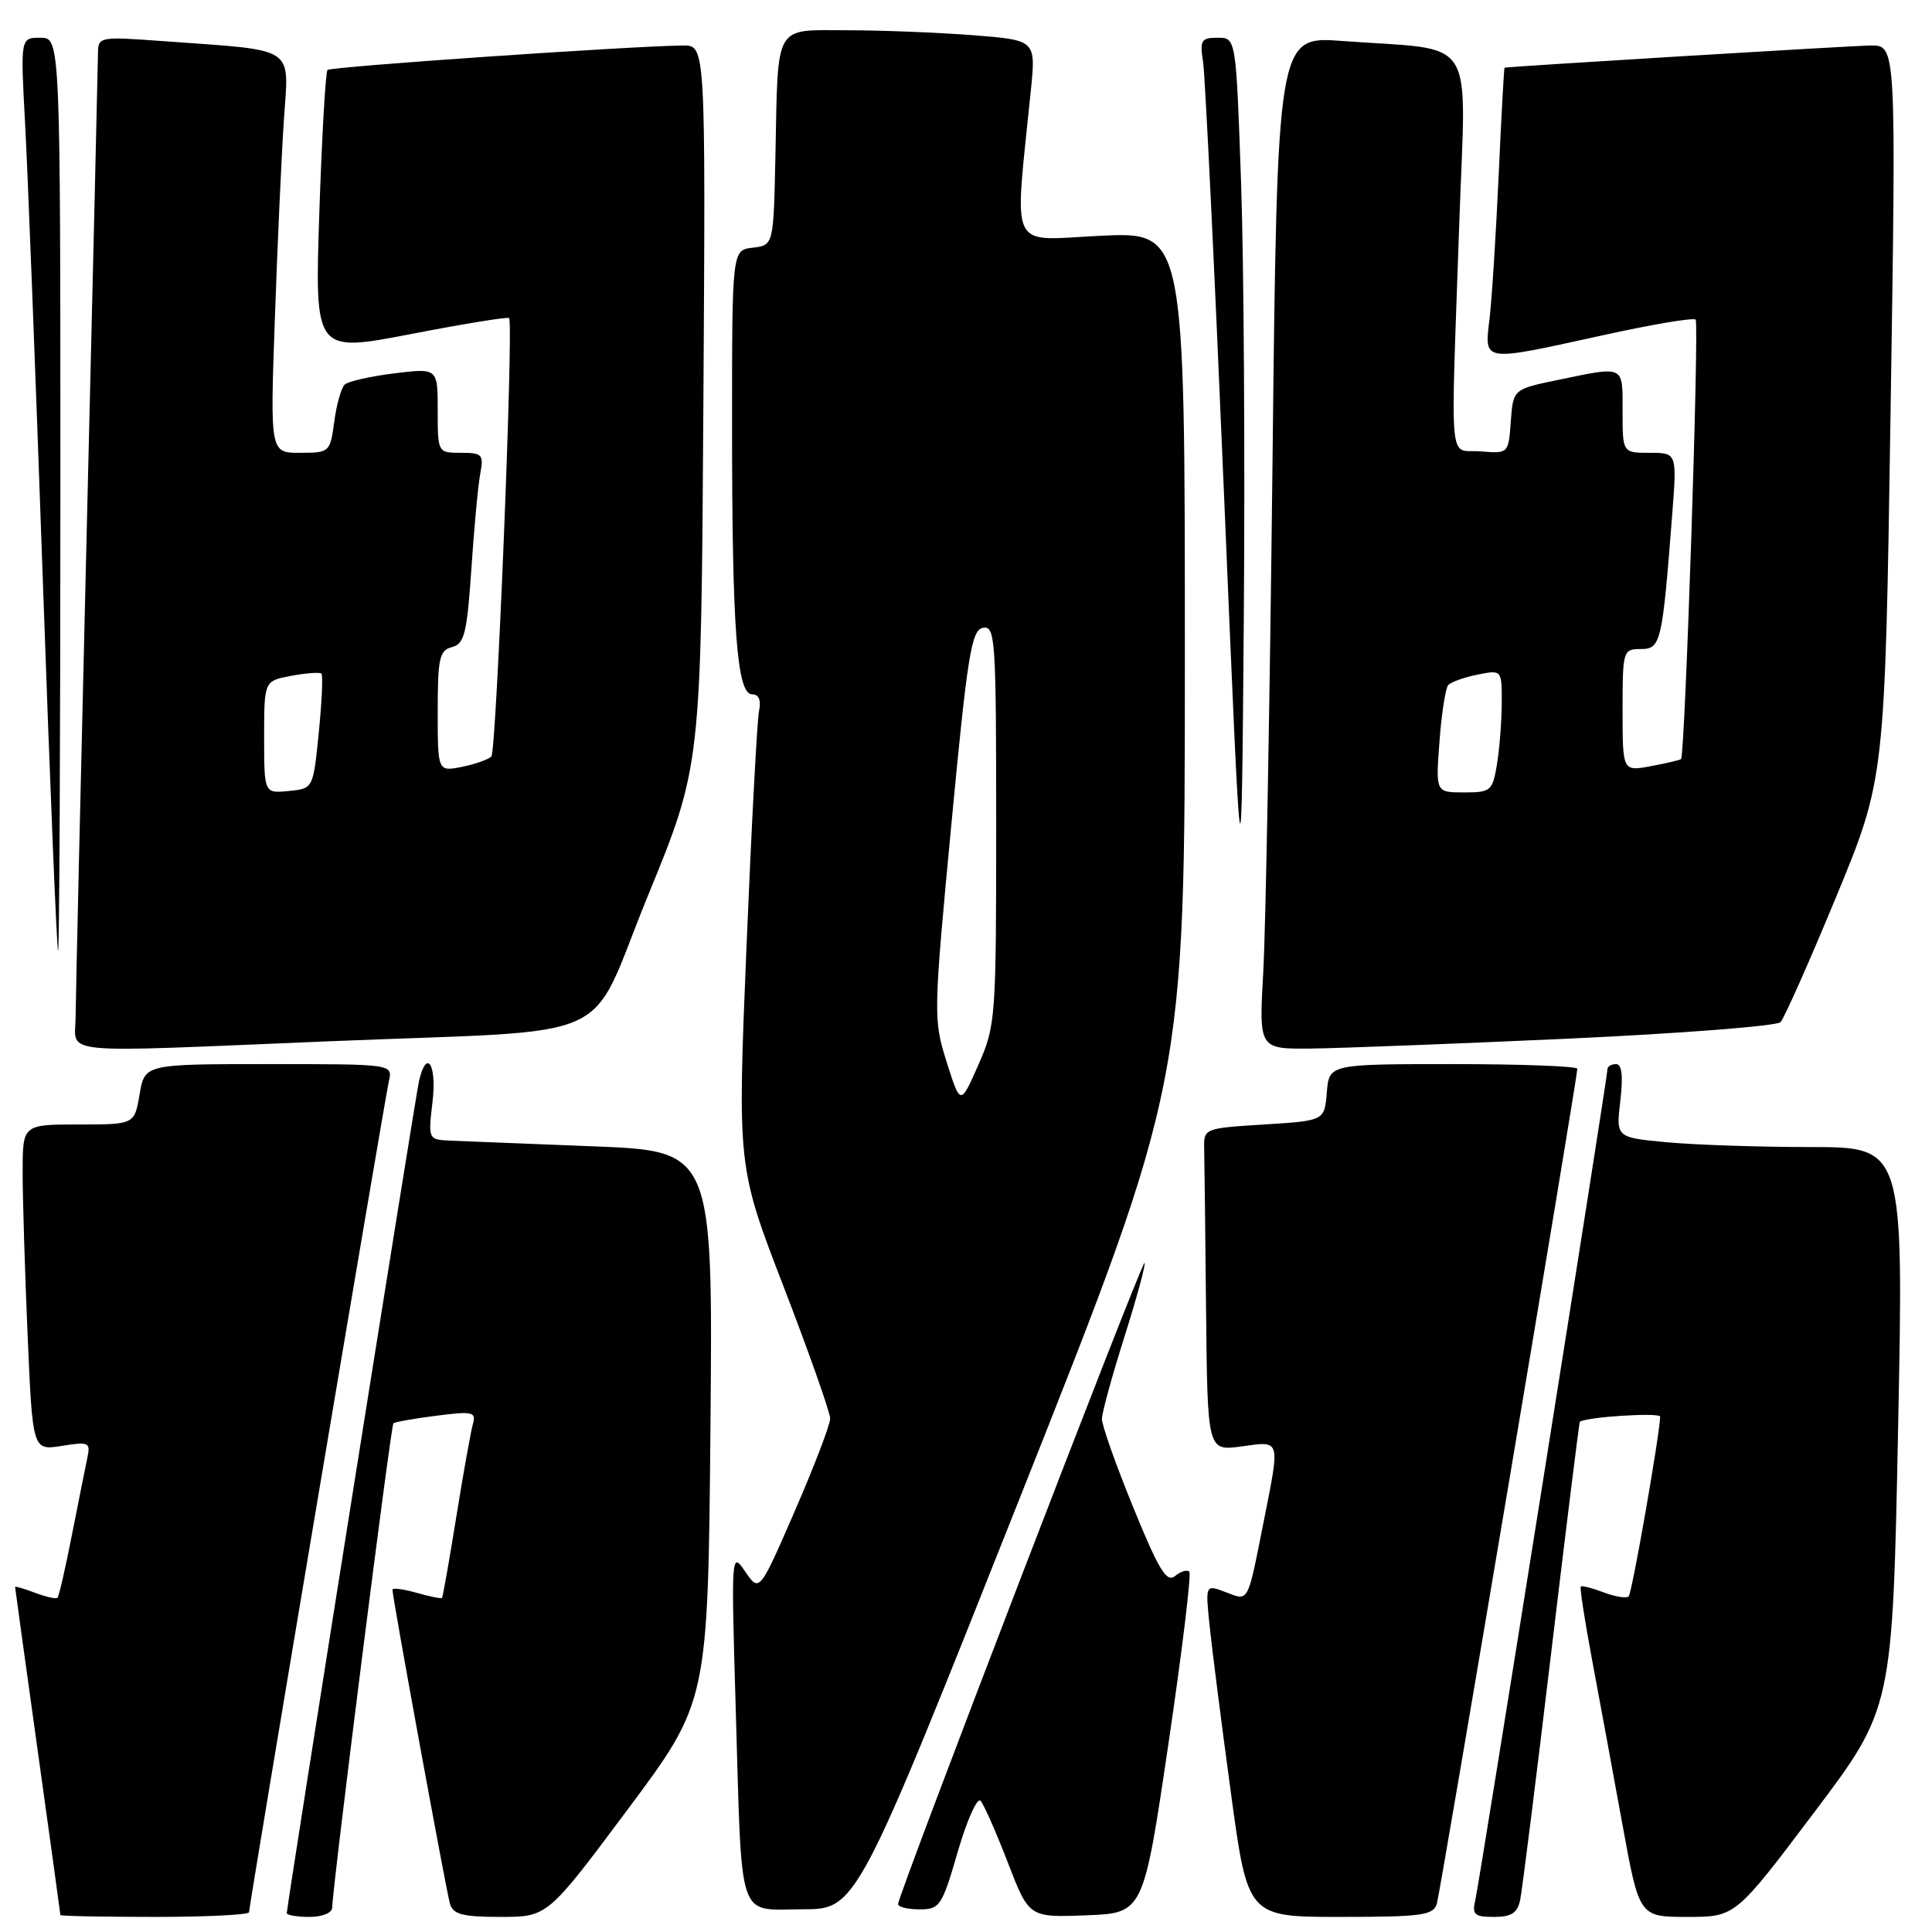 <?xml version="1.0" encoding="UTF-8" standalone="no"?>
<!DOCTYPE svg PUBLIC "-//W3C//DTD SVG 1.1//EN" "http://www.w3.org/Graphics/SVG/1.1/DTD/svg11.dtd" >
<svg xmlns="http://www.w3.org/2000/svg" xmlns:xlink="http://www.w3.org/1999/xlink" version="1.1" viewBox="0 0 256 256">
 <g >
 <path fill="currentColor"
d=" M 33.00 253.38 C 33.00 252.48 50.93 145.94 51.53 143.25 C 52.04 141.00 52.04 141.00 35.61 141.00 C 19.18 141.00 19.18 141.00 18.50 145.00 C 17.82 149.00 17.82 149.00 10.41 149.00 C 3.00 149.00 3.00 149.00 3.00 155.34 C 3.00 158.83 3.30 168.55 3.66 176.94 C 4.32 192.20 4.32 192.20 8.18 191.59 C 11.80 191.01 12.02 191.11 11.56 193.23 C 11.30 194.48 10.38 199.07 9.52 203.43 C 8.67 207.79 7.81 211.52 7.62 211.71 C 7.43 211.90 6.09 211.60 4.64 211.05 C 3.19 210.50 2.00 210.15 2.00 210.28 C 2.00 210.40 3.35 220.18 5.00 232.00 C 6.65 243.82 8.00 253.61 8.00 253.75 C 8.00 253.89 13.62 254.00 20.50 254.00 C 27.38 254.00 33.00 253.72 33.00 253.38 Z  M 44.02 252.75 C 44.06 249.99 51.78 188.89 52.13 188.59 C 52.33 188.42 54.90 187.96 57.83 187.59 C 62.65 186.97 63.11 187.08 62.66 188.70 C 62.38 189.69 61.39 195.22 60.46 201.00 C 59.53 206.78 58.68 211.60 58.57 211.73 C 58.46 211.86 56.93 211.55 55.18 211.05 C 53.43 210.55 52.00 210.37 52.00 210.65 C 52.00 211.66 59.12 250.54 59.62 252.25 C 60.04 253.67 61.29 254.00 66.34 254.00 C 72.55 254.00 72.55 254.00 83.18 239.75 C 93.81 225.50 93.81 225.50 94.14 189.00 C 94.46 152.50 94.46 152.50 78.48 151.89 C 69.69 151.55 61.20 151.21 59.61 151.14 C 56.74 151.00 56.73 150.96 57.31 146.00 C 57.90 141.01 56.52 138.88 55.52 143.25 C 55.02 145.47 38.00 252.53 38.00 253.50 C 38.00 253.77 39.35 254.00 41.00 254.00 C 42.72 254.00 44.01 253.47 44.02 252.75 Z  M 154.81 231.15 C 156.63 218.85 157.88 208.55 157.59 208.25 C 157.29 207.96 156.44 208.22 155.69 208.84 C 154.59 209.75 153.53 208.01 150.16 199.73 C 147.86 194.11 145.99 188.82 146.01 188.00 C 146.02 187.18 147.37 182.26 149.01 177.08 C 150.65 171.89 151.84 167.50 151.66 167.33 C 151.32 166.99 119.00 251.09 119.00 252.30 C 119.00 252.69 120.28 253.00 121.85 253.00 C 124.53 253.00 124.82 252.57 126.91 245.36 C 128.13 241.16 129.49 238.13 129.93 238.61 C 130.37 239.10 131.99 242.78 133.54 246.79 C 136.35 254.08 136.35 254.08 143.92 253.79 C 151.50 253.50 151.50 253.50 154.81 231.15 Z  M 190.39 252.25 C 190.88 250.57 209.00 142.90 209.00 141.62 C 209.00 141.28 201.60 141.00 192.56 141.00 C 176.12 141.00 176.12 141.00 175.81 144.75 C 175.50 148.50 175.50 148.50 167.50 149.00 C 159.54 149.50 159.50 149.51 159.56 152.25 C 159.60 153.76 159.71 163.39 159.81 173.64 C 160.00 192.27 160.00 192.27 164.50 191.66 C 169.76 190.93 169.64 190.54 167.44 201.64 C 165.26 212.60 165.51 212.15 162.39 210.96 C 159.71 209.94 159.71 209.94 160.29 215.52 C 160.61 218.59 161.87 228.51 163.10 237.55 C 165.33 254.00 165.33 254.00 177.60 254.00 C 188.42 254.00 189.93 253.79 190.39 252.25 Z  M 201.43 251.75 C 201.69 250.51 203.54 235.78 205.54 219.00 C 207.54 202.22 209.25 188.45 209.34 188.39 C 210.26 187.74 219.99 187.13 219.98 187.72 C 219.91 190.18 216.25 211.08 215.81 211.53 C 215.52 211.82 214.03 211.58 212.50 211.00 C 210.97 210.42 209.60 210.07 209.46 210.22 C 209.31 210.37 209.99 214.78 210.97 220.00 C 211.95 225.22 213.75 235.01 214.98 241.75 C 217.21 254.00 217.21 254.00 223.58 254.00 C 229.95 254.00 229.95 254.00 240.36 240.19 C 250.77 226.38 250.77 226.38 251.51 189.19 C 252.25 152.00 252.25 152.00 239.88 151.99 C 233.07 151.99 224.49 151.70 220.81 151.35 C 214.13 150.72 214.13 150.72 214.70 145.86 C 215.09 142.55 214.91 141.00 214.14 141.00 C 213.51 141.00 213.00 141.30 213.00 141.66 C 213.00 142.77 196.05 249.36 195.49 251.75 C 195.03 253.70 195.36 254.00 197.96 254.00 C 200.27 254.00 201.07 253.48 201.43 251.75 Z  M 135.25 198.19 C 157.00 143.38 157.00 143.38 157.00 87.05 C 157.00 30.72 157.00 30.72 145.86 31.24 C 133.44 31.83 134.40 33.82 136.60 11.91 C 137.26 5.32 137.26 5.32 128.88 4.66 C 124.27 4.31 116.80 4.01 112.27 4.01 C 102.47 4.00 103.11 2.91 102.75 20.50 C 102.50 32.50 102.50 32.50 99.75 32.82 C 97.00 33.13 97.00 33.13 97.00 56.42 C 97.00 83.38 97.64 92.00 99.66 92.00 C 100.56 92.00 100.88 92.78 100.57 94.25 C 100.32 95.49 99.57 109.58 98.91 125.56 C 97.71 154.61 97.71 154.61 103.86 170.56 C 107.24 179.33 110.00 187.16 110.00 187.97 C 110.00 188.78 107.89 194.29 105.32 200.21 C 100.63 210.99 100.63 210.99 98.75 208.25 C 96.89 205.53 96.88 205.73 97.49 226.50 C 98.34 255.21 97.60 253.00 106.33 252.99 C 113.50 252.99 113.50 252.99 135.25 198.19 Z  M 43.50 137.98 C 82.92 136.35 77.63 138.75 85.85 118.69 C 92.90 101.50 92.90 101.50 93.20 53.75 C 93.50 6.00 93.50 6.00 90.50 6.03 C 83.62 6.10 43.84 8.83 43.40 9.27 C 43.14 9.53 42.65 18.06 42.31 28.23 C 41.70 46.72 41.70 46.72 54.42 44.27 C 61.42 42.91 67.28 41.96 67.46 42.15 C 68.07 42.82 65.78 99.51 65.11 100.23 C 64.74 100.63 62.99 101.25 61.22 101.61 C 58.00 102.25 58.00 102.25 58.00 94.24 C 58.00 87.22 58.23 86.17 59.90 85.74 C 61.54 85.31 61.88 83.91 62.46 75.37 C 62.82 69.94 63.35 64.26 63.64 62.75 C 64.11 60.23 63.90 60.00 61.08 60.00 C 58.01 60.00 58.00 59.99 58.00 54.38 C 58.00 48.77 58.00 48.77 52.25 49.47 C 49.09 49.86 46.13 50.53 45.67 50.96 C 45.22 51.40 44.59 53.61 44.29 55.88 C 43.75 59.92 43.66 60.00 39.76 60.00 C 35.79 60.00 35.79 60.00 36.42 42.25 C 36.76 32.49 37.30 20.61 37.62 15.85 C 38.28 5.97 39.46 6.75 21.75 5.46 C 13.07 4.83 13.00 4.84 12.98 7.16 C 12.97 8.45 12.30 36.72 11.50 70.00 C 10.70 103.28 10.03 132.41 10.02 134.75 C 10.00 139.82 6.76 139.50 43.50 137.98 Z  M 207.76 137.63 C 222.76 136.94 235.43 135.95 235.93 135.44 C 236.42 134.92 239.74 127.45 243.30 118.84 C 249.77 103.18 249.77 103.18 250.51 54.59 C 251.26 6.00 251.26 6.00 247.88 6.03 C 245.40 6.05 200.29 8.79 199.36 8.97 C 199.29 8.99 198.93 15.41 198.58 23.25 C 198.22 31.09 197.68 39.64 197.37 42.25 C 196.69 48.04 196.23 47.97 212.41 44.42 C 218.87 42.99 224.40 42.06 224.68 42.35 C 225.17 42.84 223.28 100.06 222.75 100.58 C 222.61 100.71 220.81 101.14 218.75 101.52 C 215.00 102.22 215.00 102.22 215.00 94.11 C 215.00 86.21 215.06 86.00 217.41 86.00 C 220.07 86.00 220.26 85.19 221.57 68.25 C 222.21 60.00 222.21 60.00 218.60 60.00 C 215.00 60.00 215.00 60.00 215.00 54.50 C 215.00 48.33 215.35 48.50 206.50 50.33 C 200.50 51.57 200.50 51.57 200.19 55.84 C 199.88 60.11 199.87 60.11 196.19 59.81 C 191.88 59.45 192.21 63.08 193.37 29.35 C 194.24 4.13 195.95 6.77 177.87 5.43 C 169.24 4.78 169.24 4.78 168.61 61.64 C 168.26 92.91 167.71 123.11 167.39 128.75 C 166.81 139.00 166.81 139.00 173.65 138.94 C 177.42 138.90 192.77 138.31 207.76 137.63 Z  M 8.00 65.50 C 8.00 5.00 8.00 5.00 5.35 5.00 C 2.71 5.00 2.71 5.00 3.32 16.25 C 3.66 22.44 4.72 49.66 5.67 76.75 C 6.62 103.84 7.53 126.00 7.70 126.00 C 7.86 126.00 8.00 98.78 8.00 65.50 Z  M 164.45 24.25 C 163.78 5.00 163.78 5.00 161.35 5.00 C 159.16 5.00 158.96 5.33 159.42 8.25 C 159.69 10.04 160.95 36.02 162.21 66.00 C 164.50 120.50 164.50 120.50 164.81 82.00 C 164.98 60.82 164.82 34.84 164.45 24.25 Z  M 125.44 140.73 C 123.66 135.07 123.67 134.48 126.06 109.24 C 128.20 86.68 128.72 83.48 130.25 83.19 C 131.88 82.88 132.00 84.65 132.00 109.30 C 132.00 134.95 131.93 135.91 129.63 141.12 C 127.26 146.49 127.26 146.49 125.44 140.73 Z  M 35.00 97.67 C 35.00 90.22 35.00 90.22 38.60 89.55 C 40.58 89.18 42.38 89.05 42.59 89.26 C 42.81 89.47 42.65 92.99 42.24 97.07 C 41.50 104.50 41.50 104.50 38.25 104.81 C 35.00 105.13 35.00 105.13 35.00 97.67 Z  M 190.74 98.25 C 191.01 94.54 191.54 91.17 191.90 90.77 C 192.27 90.37 194.01 89.75 195.78 89.39 C 199.00 88.75 199.00 88.75 198.99 93.12 C 198.98 95.53 198.70 99.19 198.36 101.25 C 197.77 104.81 197.55 105.00 193.98 105.00 C 190.23 105.00 190.23 105.00 190.74 98.25 Z "/>
</g>
</svg>